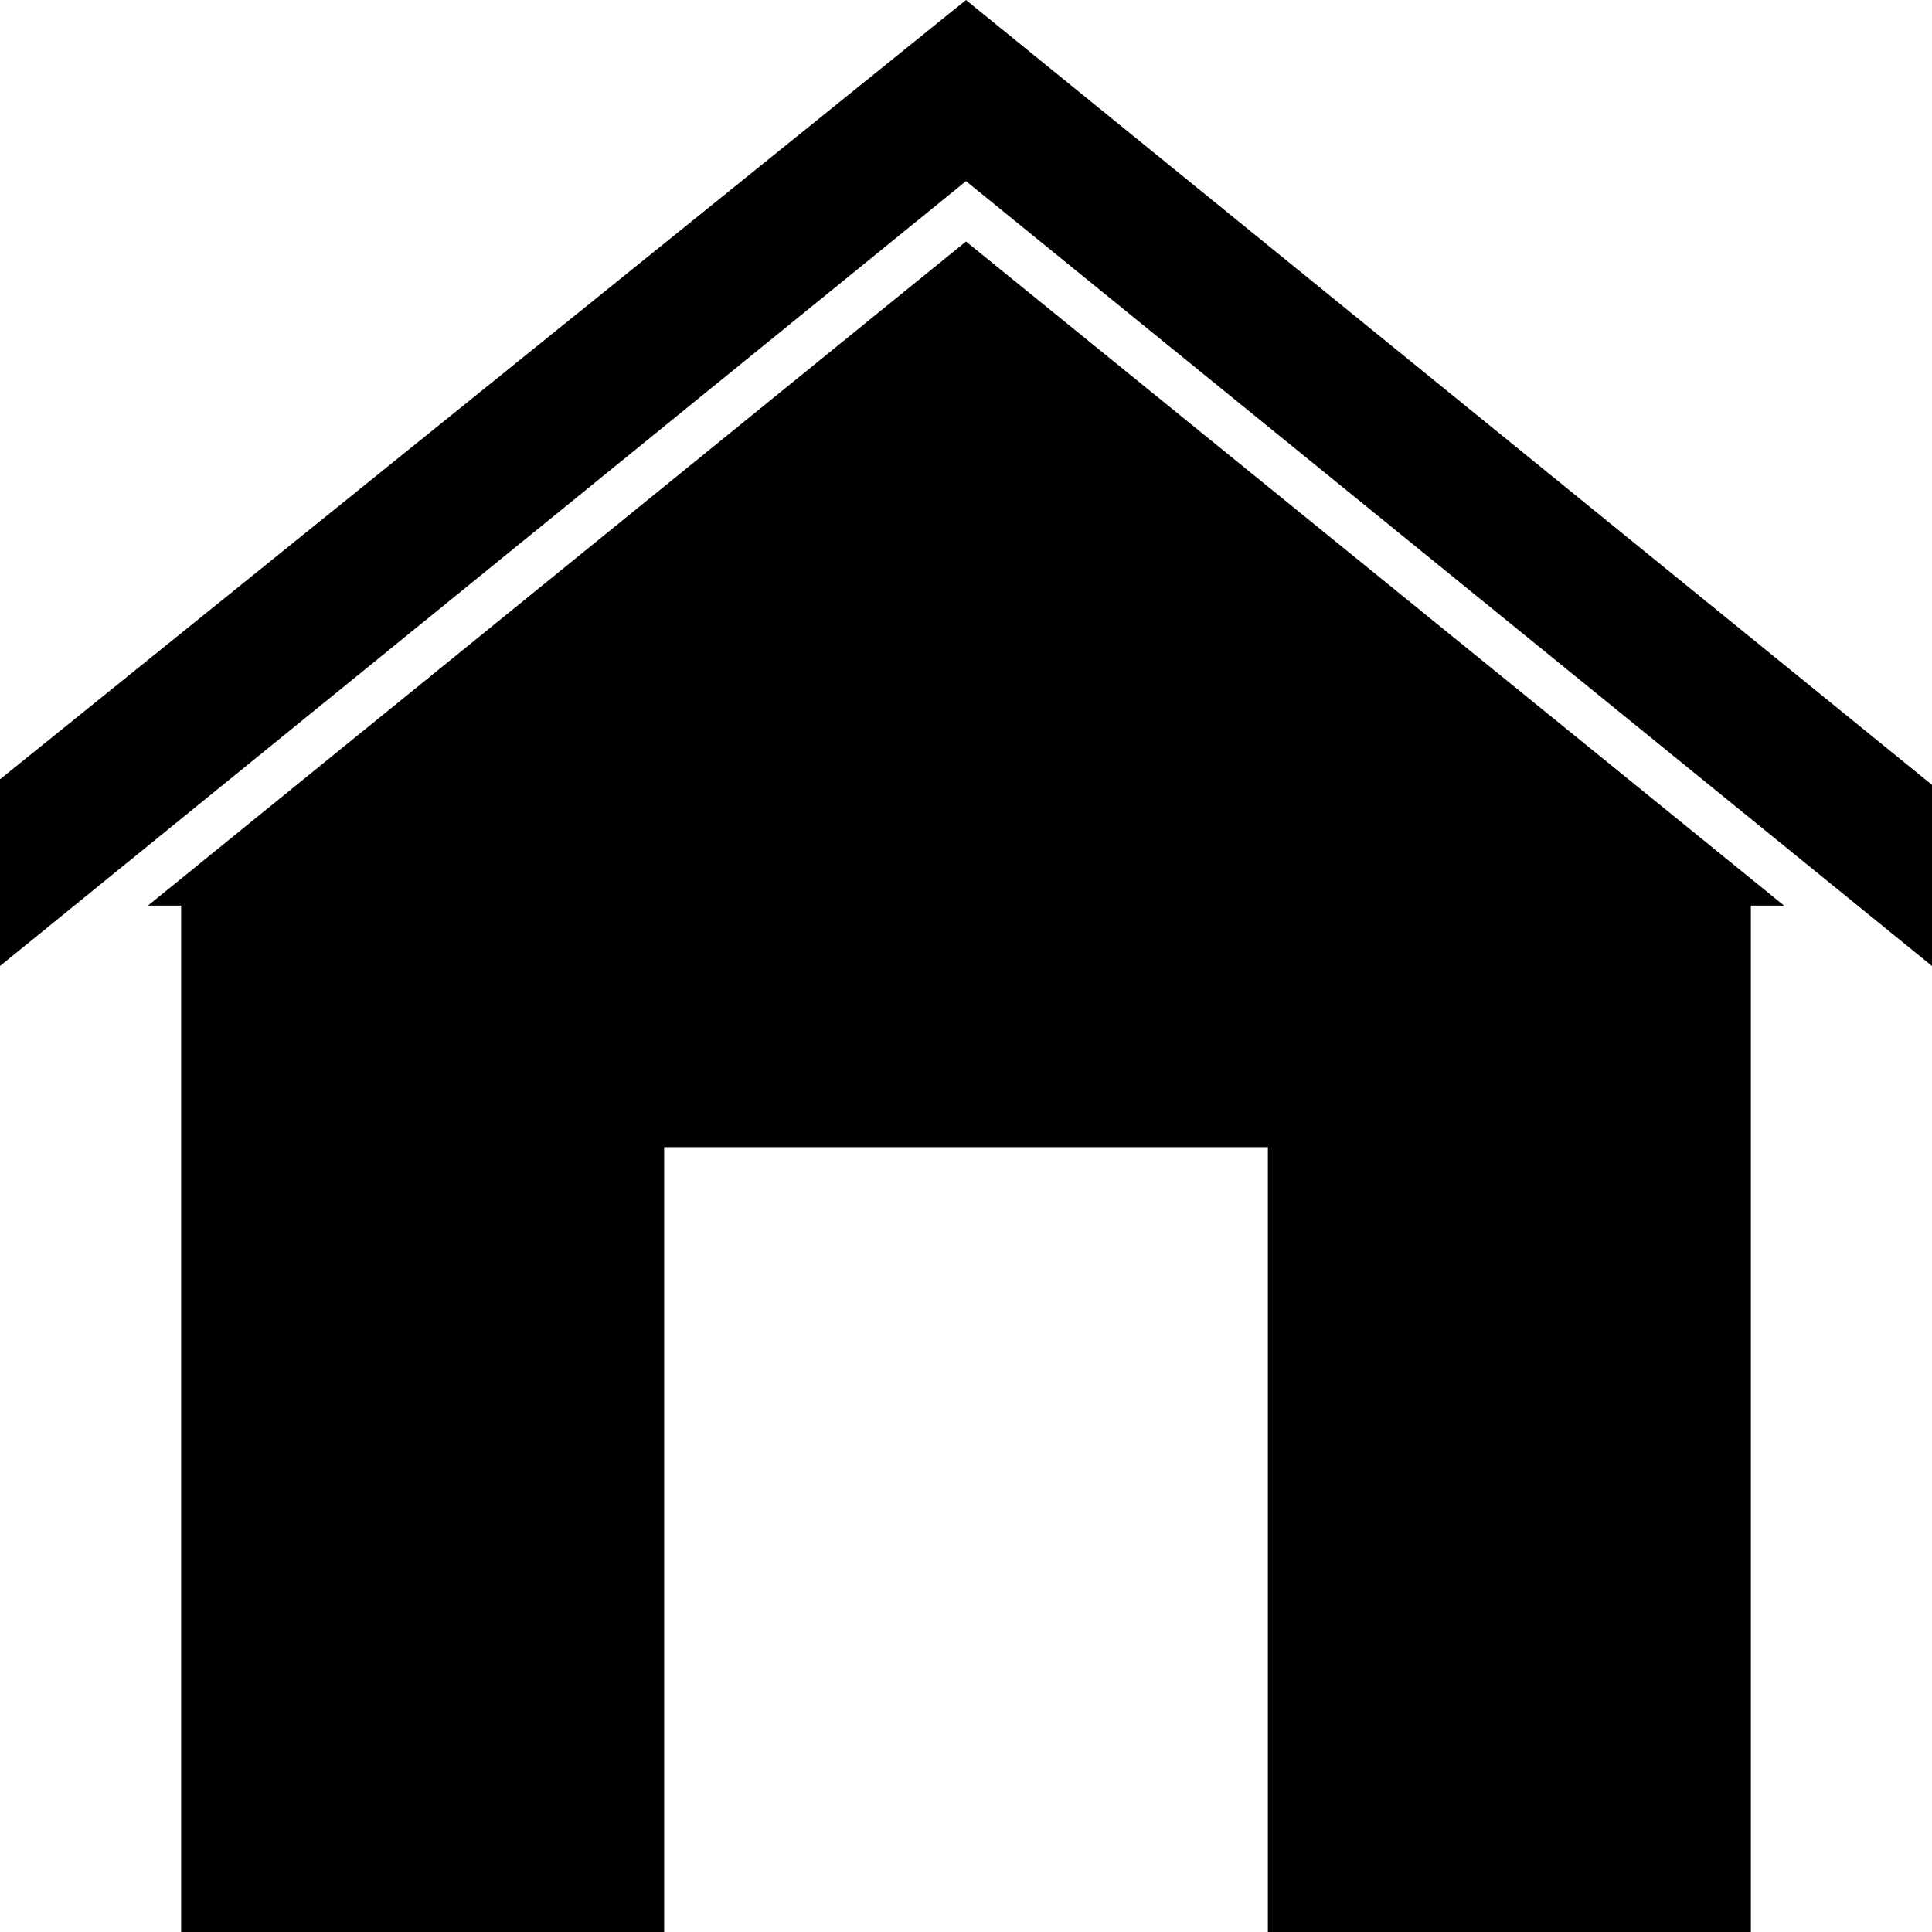 <?xml version="1.0" encoding="UTF-8"?>
<svg width="32px" height="32px" viewBox="0 0 32 32" version="1.1" xmlns="http://www.w3.org/2000/svg" xmlns:xlink="http://www.w3.org/1999/xlink">
    <title>Home Icon</title>
    <g id="Icon-Exports" stroke="none" stroke-width="1" fill="none" fill-rule="evenodd">
        <g id="Home-Icon" fill="#000000">
            <path d="M2.45,15 L16,4 L29.55,15 L29,15 L29,32 L21,32 L21,19 L11,19 L11,32 L3,32 L3,15 L2.45,15 Z M16,0 L32,13 L32,16 L16,3 L0,16 L0,12.908 L16,0 Z" id="Combined-Shape"></path>
        </g>
    </g>
</svg>